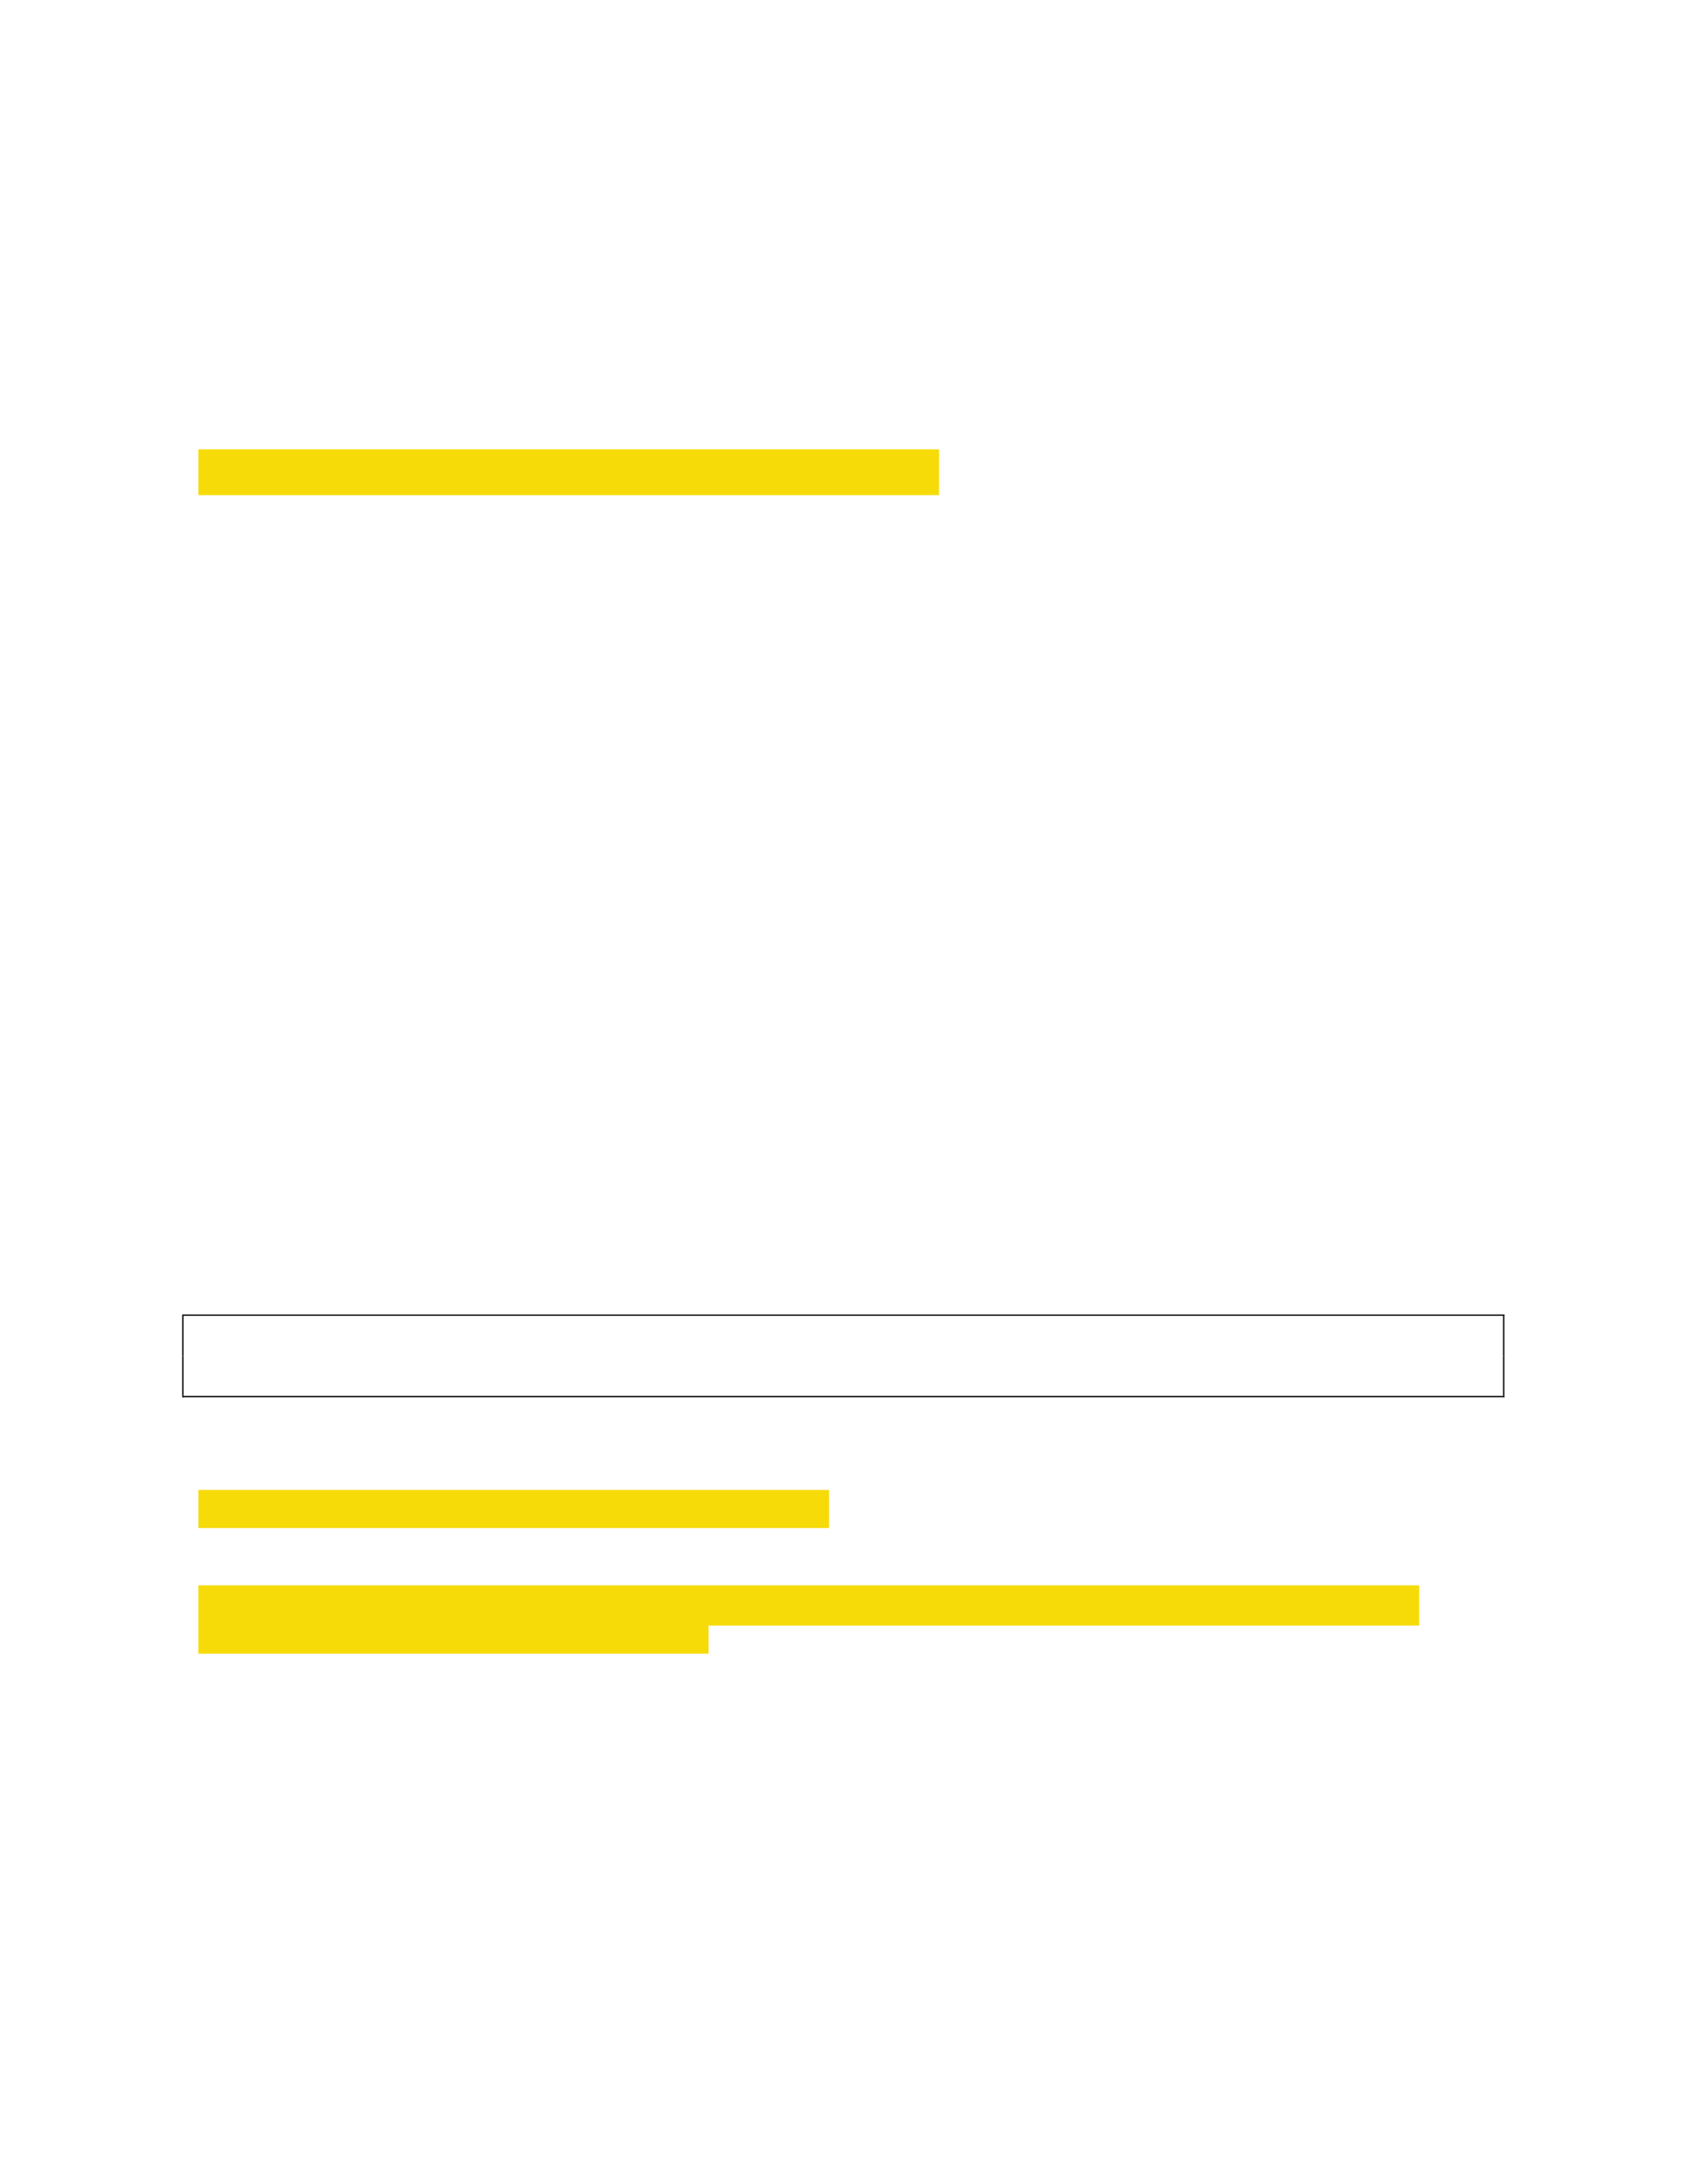 <svg xmlns="http://www.w3.org/2000/svg" xmlns:xlink="http://www.w3.org/1999/xlink" id="body_35" preserveAspectRatio="xMinYMin meet" viewBox="0 0 816 1056"><defs><clipPath id="1"><path clip-rule="evenodd" d="M0 792L0 0L0 0L612 0L612 0L612 792L612 792L0 792z" /></clipPath><clipPath id="2"><path clip-rule="evenodd" d="M0 792L612 792L612 792L612 0L612 0L0 0z" /></clipPath><clipPath id="3"><path clip-rule="evenodd" d="M72 179.592L340.752 179.592L340.752 179.592L340.752 162.96L340.752 162.96L72 162.96z" /></clipPath><clipPath id="4"><path clip-rule="evenodd" d="M72 179.592L340.752 179.592L340.752 179.592L340.752 162.96L340.752 162.96L72 162.96z" /></clipPath><clipPath id="5"><path clip-rule="evenodd" d="M72 554.197L300.841 554.197L300.841 554.197L300.841 540.392L300.841 540.392L72 540.392z" /></clipPath><clipPath id="6"><path clip-rule="evenodd" d="M72 554.197L300.841 554.197L300.841 554.197L300.841 540.392L300.841 540.392L72 540.392z" /></clipPath><clipPath id="7"><path clip-rule="evenodd" d="M71.99 599.784L514.951 599.784L514.951 599.784L514.951 575.003L514.951 575.003L71.99 575.003z" /></clipPath><clipPath id="8"><path clip-rule="evenodd" d="M71.99 599.784L514.951 599.784L514.951 599.784L514.951 575.003L514.951 575.003L71.99 575.003z" /></clipPath></defs><g transform="matrix(1.333 0 0 1.333 0 0)"><g clip-path="url(#1)"><g clip-path="url(#2)"><path transform="matrix(1 0 0 -1 0 792)" d="M66.12 314.76L66.6 314.76L66.6 314.76L66.6 315.24L66.6 315.24L66.12 315.24z" stroke="none" fill="#000000" fill-rule="evenodd" /><path transform="matrix(1 0 0 -1 0 792)" d="M66.12 314.76L66.6 314.76L66.6 314.76L66.6 315.24L66.6 315.24L66.12 315.24z" stroke="none" fill="#000000" fill-rule="evenodd" /><path transform="matrix(1 0 0 -1 0 792)" d="M66.6 314.76L545.4 314.76L545.4 314.76L545.4 315.24L545.4 315.24L66.6 315.24z" stroke="none" fill="#000000" fill-rule="evenodd" /><path transform="matrix(1 0 0 -1 0 792)" d="M545.4 314.76L545.88 314.76L545.88 314.76L545.88 315.24L545.88 315.24L545.4 315.24z" stroke="none" fill="#000000" fill-rule="evenodd" /><path transform="matrix(1 0 0 -1 0 792)" d="M545.4 314.76L545.88 314.76L545.88 314.76L545.88 315.24L545.88 315.24L545.4 315.24z" stroke="none" fill="#000000" fill-rule="evenodd" /><path transform="matrix(1 0 0 -1 0 792)" d="M66.12 300.24L66.6 300.24L66.6 300.24L66.6 314.76L66.6 314.76L66.12 314.76z" stroke="none" fill="#000000" fill-rule="evenodd" /><path transform="matrix(1 0 0 -1 0 792)" d="M545.4 300.24L545.88 300.24L545.88 300.24L545.88 314.76L545.88 314.76L545.4 314.76z" stroke="none" fill="#000000" fill-rule="evenodd" /><path transform="matrix(1 0 0 -1 0 792)" d="M66.12 285.24L66.6 285.24L66.6 285.24L66.6 285.72L66.6 285.72L66.12 285.72z" stroke="none" fill="#000000" fill-rule="evenodd" /><path transform="matrix(1 0 0 -1 0 792)" d="M66.12 285.24L66.6 285.24L66.6 285.24L66.6 285.72L66.6 285.72L66.12 285.72z" stroke="none" fill="#000000" fill-rule="evenodd" /><path transform="matrix(1 0 0 -1 0 792)" d="M66.6 285.24L545.4 285.24L545.4 285.24L545.4 285.72L545.4 285.72L66.6 285.72z" stroke="none" fill="#000000" fill-rule="evenodd" /><path transform="matrix(1 0 0 -1 0 792)" d="M545.4 285.24L545.88 285.24L545.88 285.24L545.88 285.72L545.88 285.72L545.4 285.72z" stroke="none" fill="#000000" fill-rule="evenodd" /><path transform="matrix(1 0 0 -1 0 792)" d="M545.4 285.24L545.88 285.24L545.88 285.24L545.88 285.72L545.88 285.72L545.4 285.72z" stroke="none" fill="#000000" fill-rule="evenodd" /><path transform="matrix(1 0 0 -1 0 792)" d="M66.12 285.72L66.6 285.72L66.6 285.72L66.6 300.24L66.6 300.24L66.12 300.24z" stroke="none" fill="#000000" fill-rule="evenodd" /><path transform="matrix(1 0 0 -1 0 792)" d="M545.4 285.72L545.88 285.72L545.88 285.72L545.88 300.24L545.88 300.24L545.4 300.24z" stroke="none" fill="#000000" fill-rule="evenodd" /></g><g clip-path="url(#3)"><g clip-path="url(#4)"><path transform="matrix(1 0 0 -1 0 792)" d="M70.337 610.745L342.415 610.745L342.415 630.703L70.337 630.703z" stroke="none" fill="#F6DB09" fill-rule="nonzero" /></g></g><g clip-path="url(#5)"><g clip-path="url(#6)"><path transform="matrix(1 0 0 -1 0 792)" d="M70.62 236.423L302.221 236.423L302.221 252.988L70.62 252.988z" stroke="none" fill="#F6DB09" fill-rule="nonzero" /></g></g><g clip-path="url(#7)"><g clip-path="url(#8)"><path transform="matrix(1 0 0 -1 0 792)" d="M70.664 202.415L516.277 202.415L516.277 218.323L70.664 218.323z" stroke="none" fill="#F6DB09" fill-rule="nonzero" /><path transform="matrix(1 0 0 -1 0 792)" d="M70.664 190.891L257.108 190.891L257.108 206.799L70.664 206.799z" stroke="none" fill="#F6DB09" fill-rule="nonzero" /></g></g></g></g></svg>